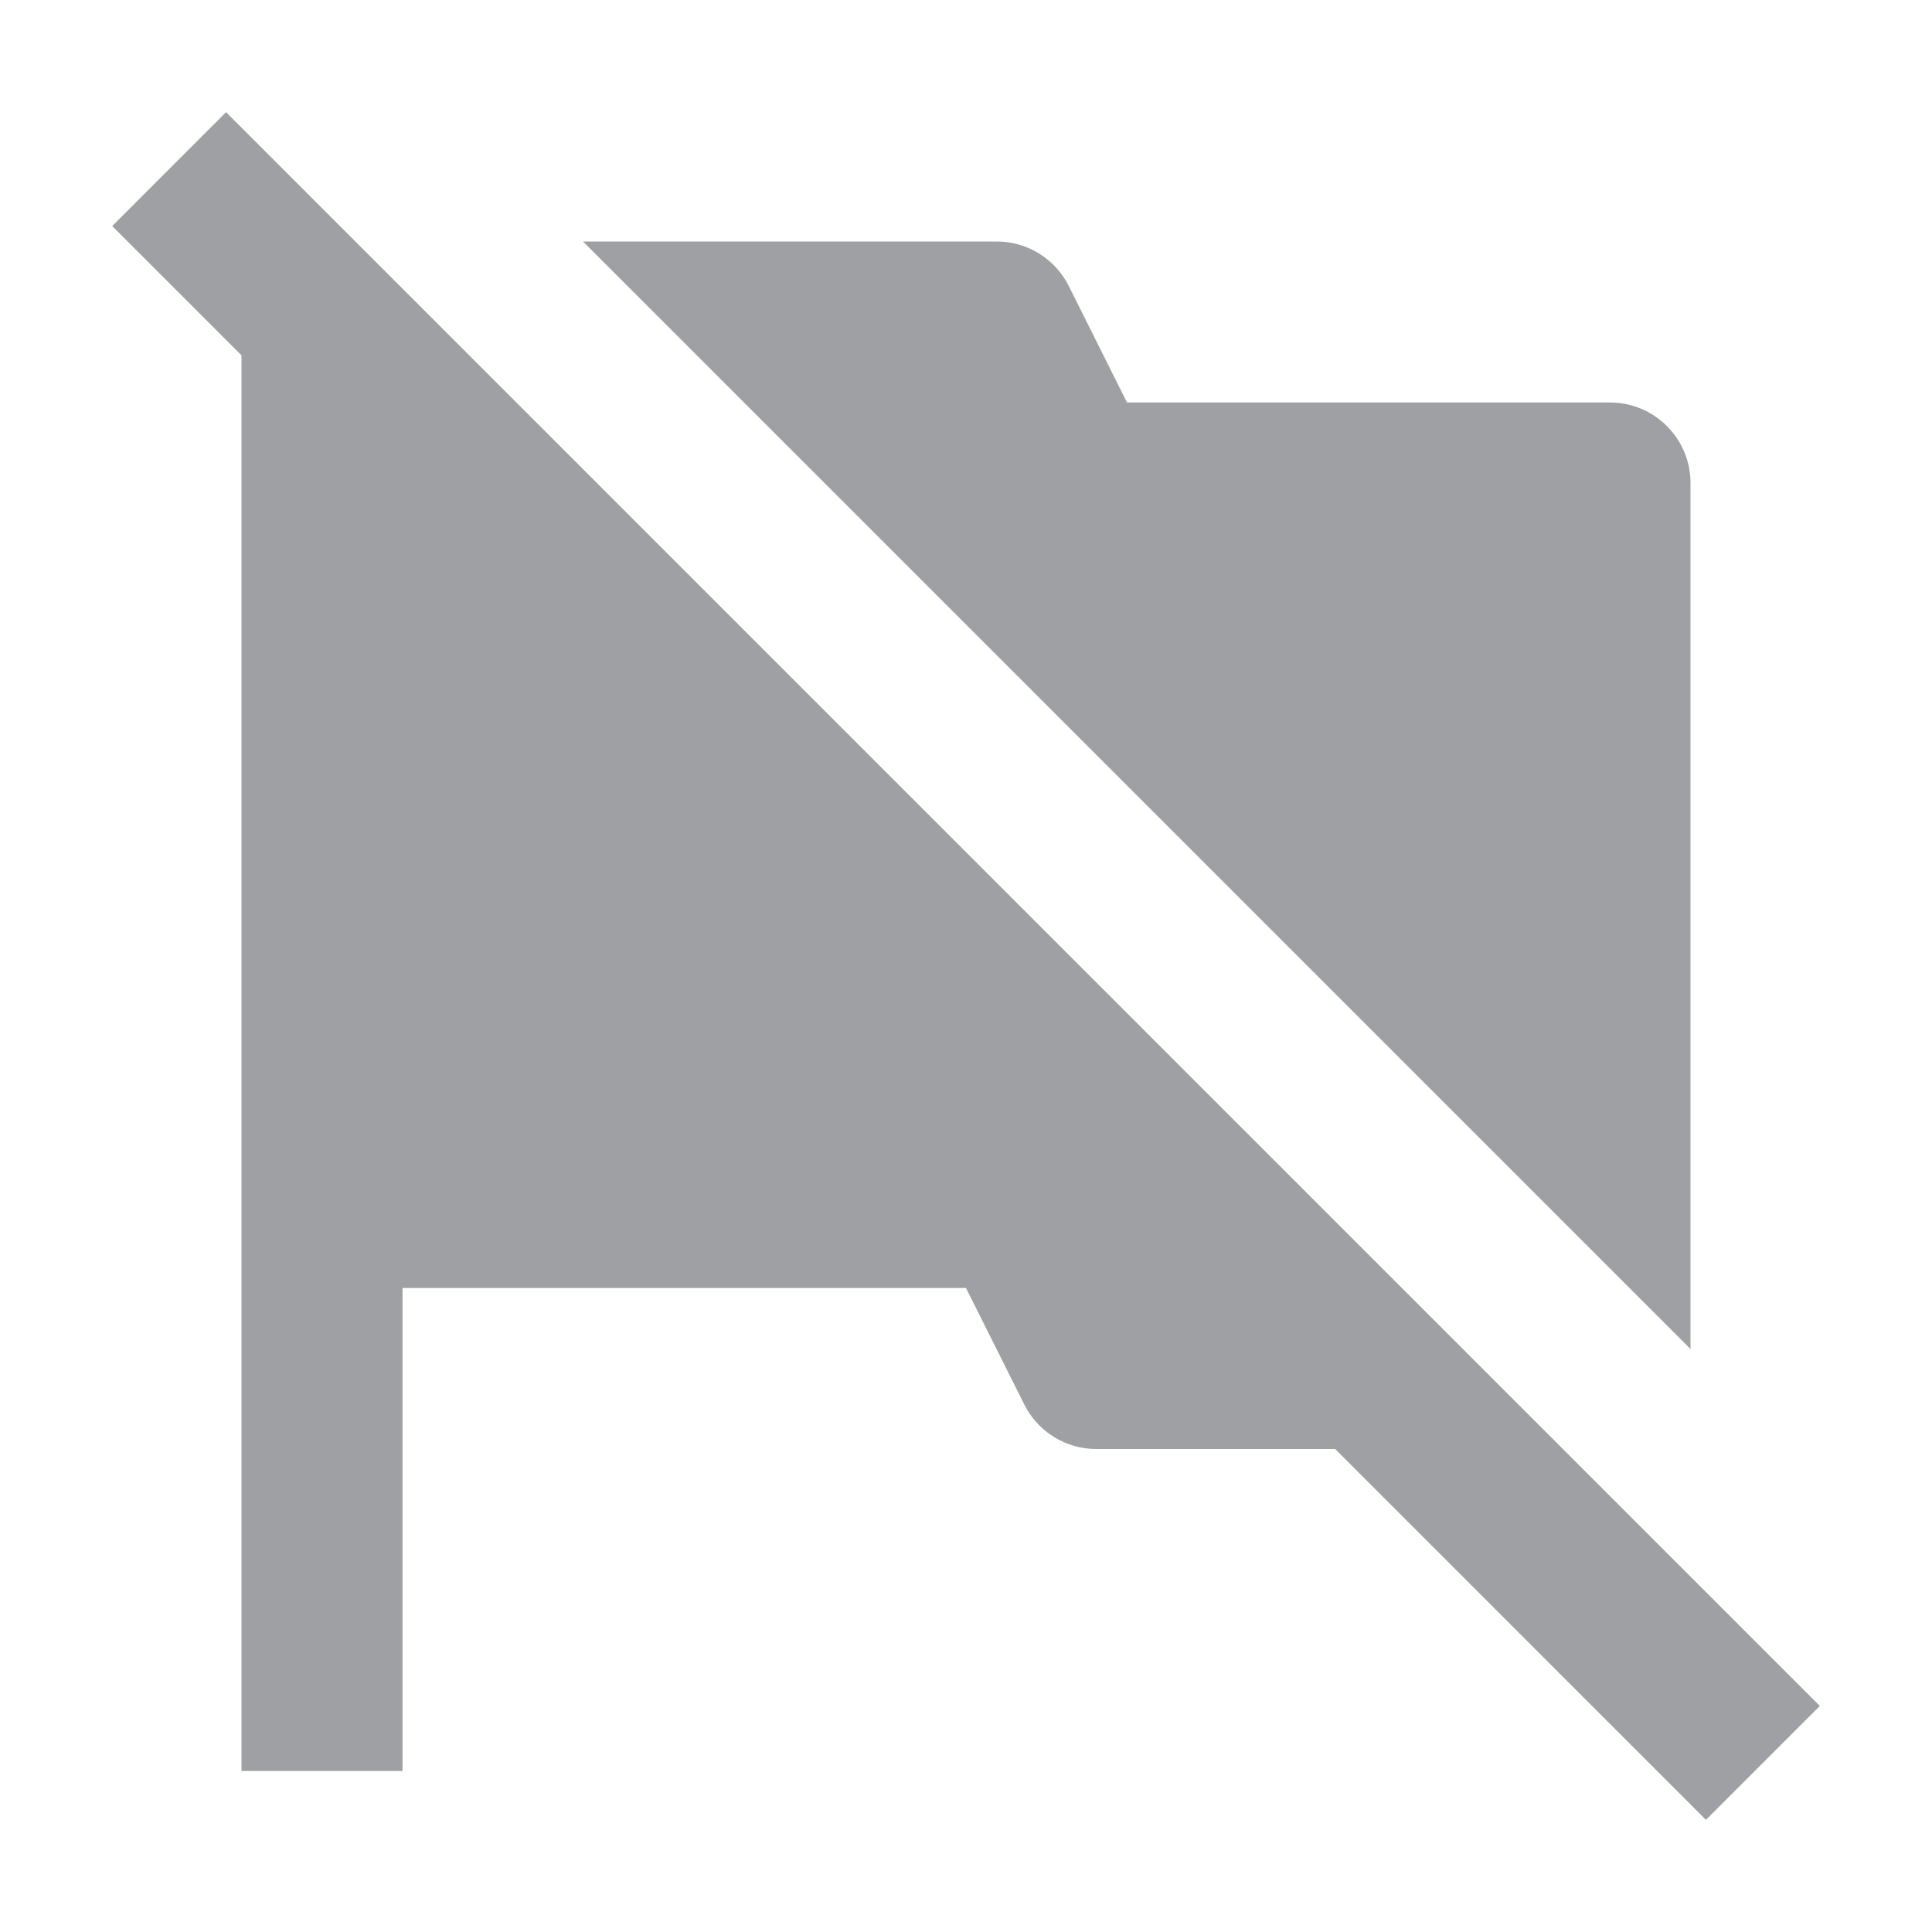 <svg xmlns="http://www.w3.org/2000/svg" viewBox="0 0 24 24" width="64" height="64" fill="#9FA0A4" version="1.2" baseProfile="tiny" xmlns:svg="http://www.w3.org/2000/svg"><path d="M16.586 18L21.192 22.607L22.607 21.192L2.808 1.393L1.394 2.808L3 4.414V22H5V16H12L12.724 17.447C12.893 17.786 13.239 18 13.618 18H16.586ZM21 6V16.758L7.242 3H12.382C12.761 3 13.107 3.214 13.277 3.553L14 5H20C20.552 5 21 5.448 21 6Z"></path></svg>
